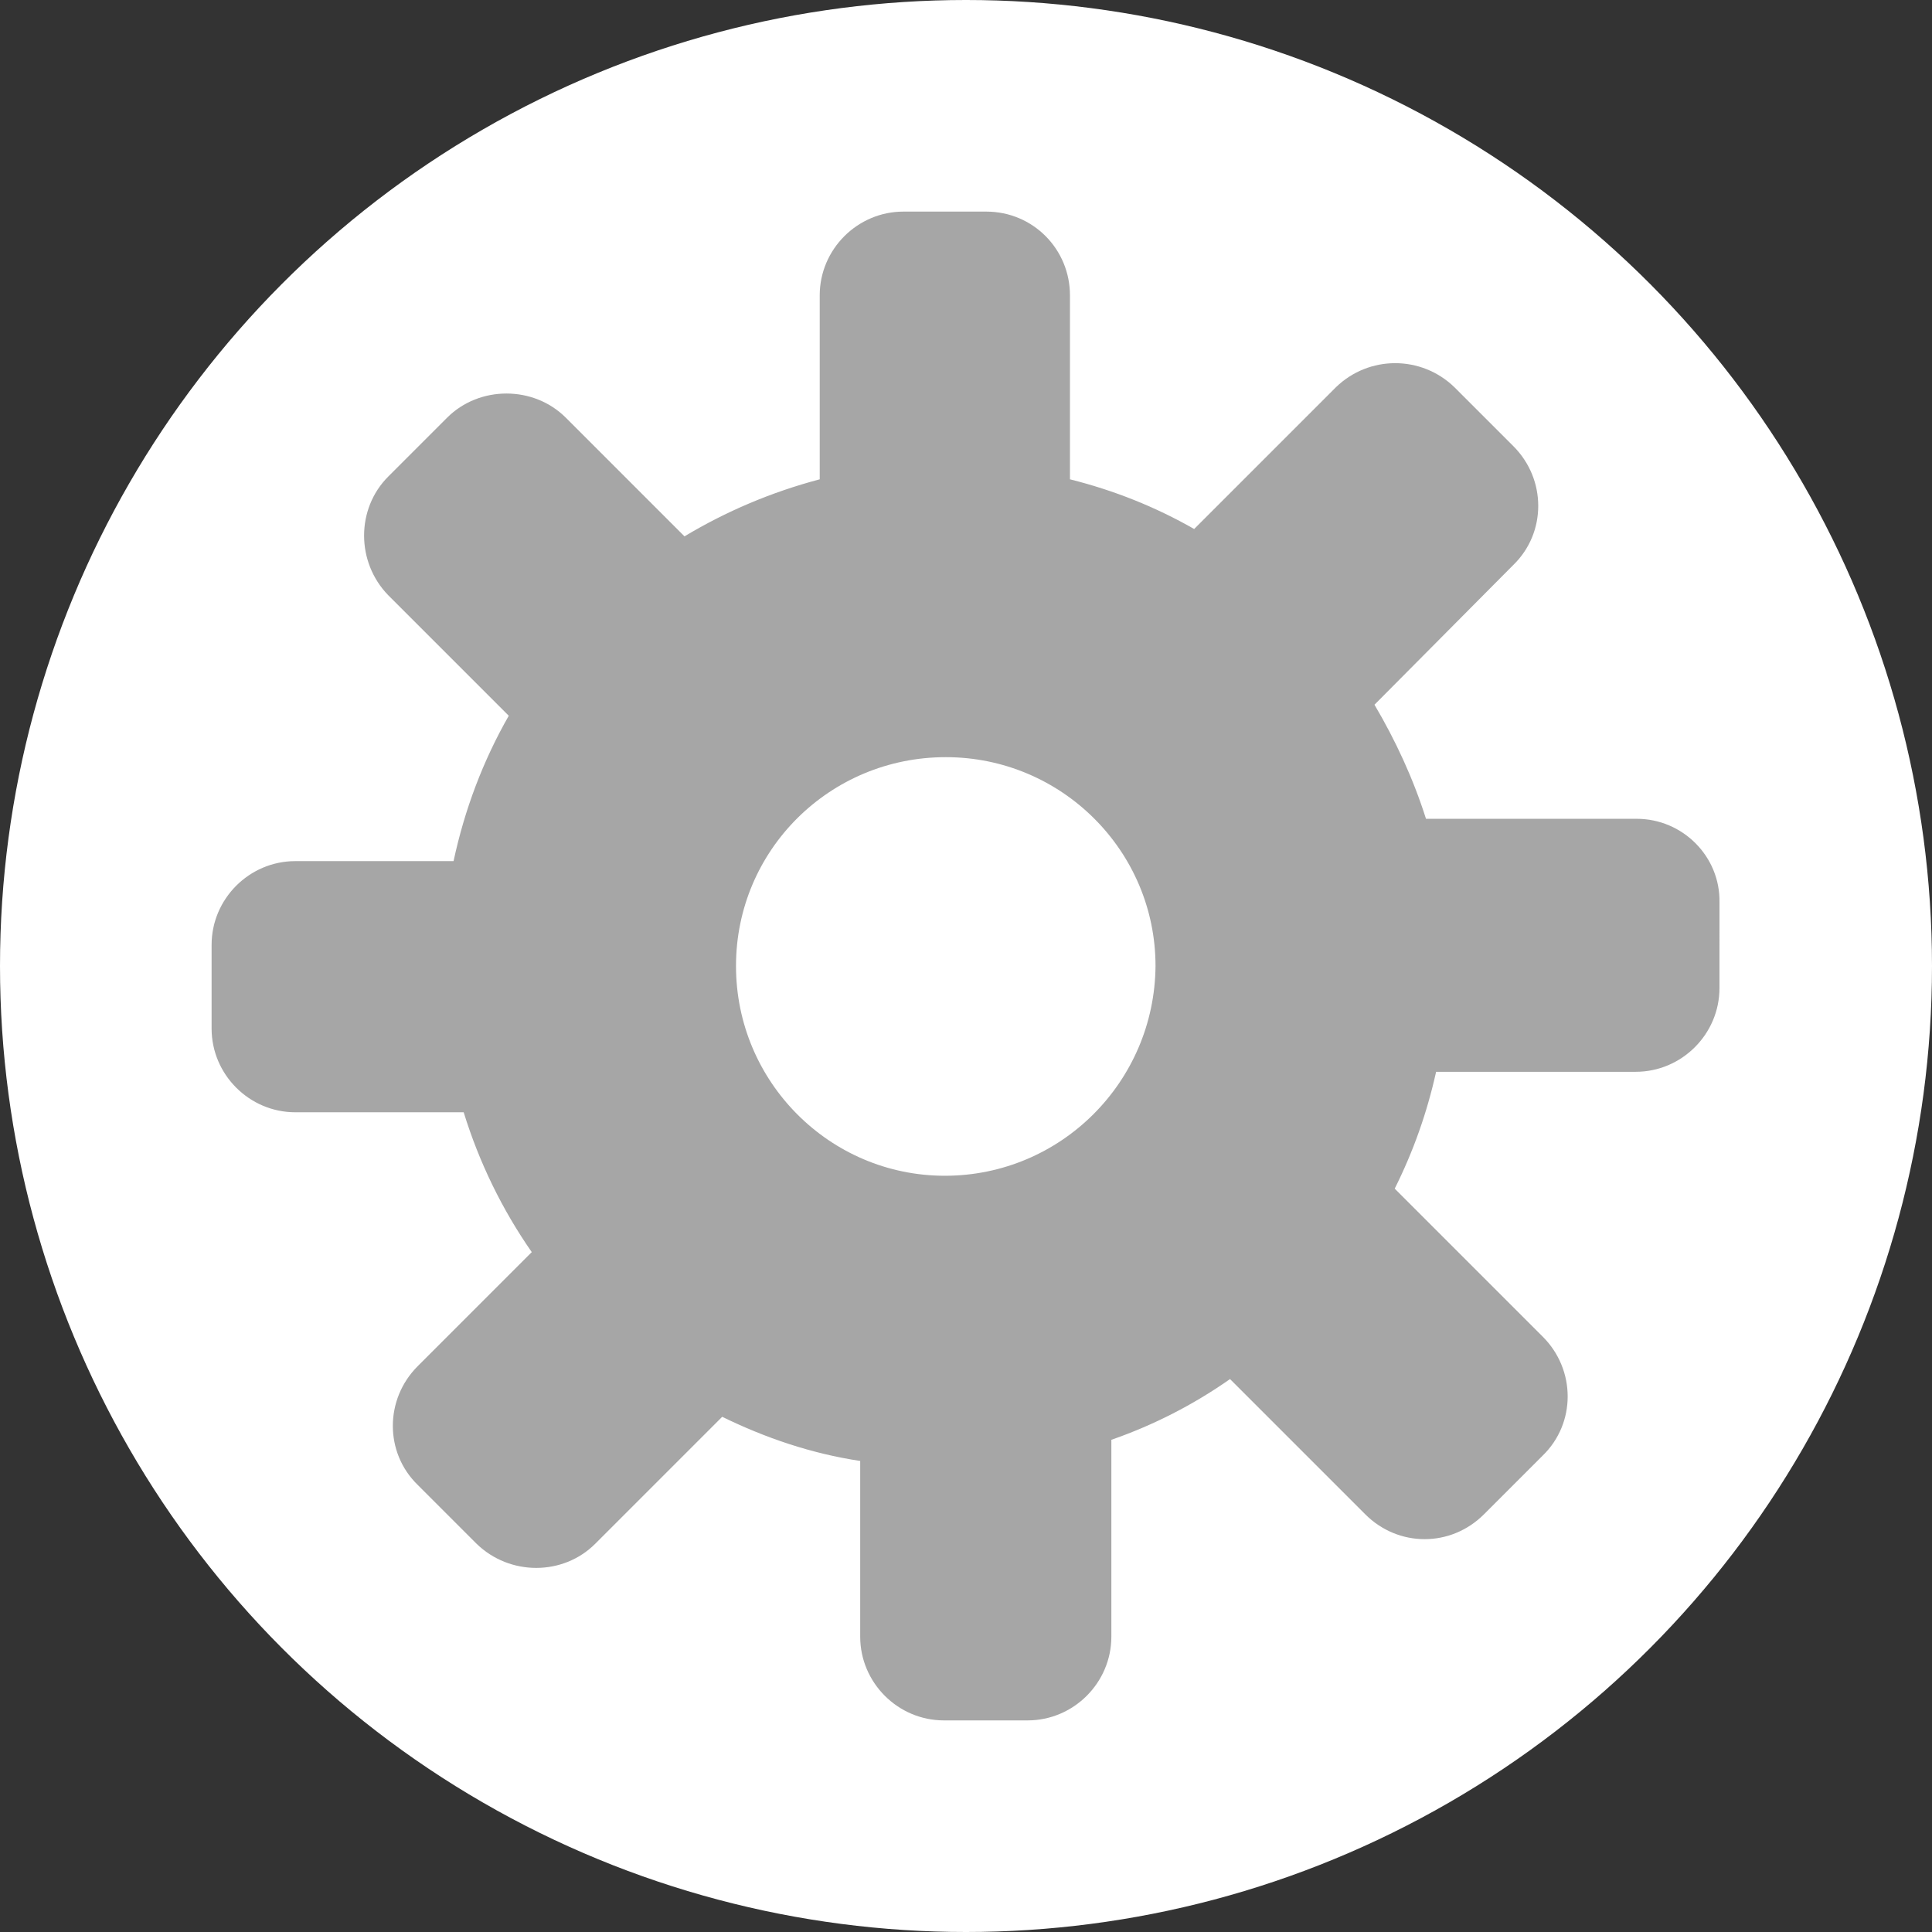<?xml version="1.0" encoding="utf-8"?>
<!DOCTYPE svg PUBLIC "-//W3C//DTD SVG 1.1//EN" "http://www.w3.org/Graphics/SVG/1.1/DTD/svg11.dtd">
<svg version="1.1" id="Calque_1" xmlns="http://www.w3.org/2000/svg" xmlns:xlink="http://www.w3.org/1999/xlink" x="0px" y="0px"
	 width="21px" height="21px" viewBox="0 0 21 21" enable-background="new 0 0 21 21" xml:space="preserve">
<rect x="0" y="0" width="21" height="21" fill="#333333" stroke="none"/>
<g>
	<circle fill="#FFFFFF" cx="10.5" cy="10.5" r="10.5"/>
</g>
<g>
	<g>
		<path fill="#A6A6A6" d="M17.79,8.9H15.5c-0.14-0.44-0.33-0.85-0.56-1.24l1.51-1.52c0.36-0.35,0.36-0.93,0-1.29l-0.64-0.64
			c-0.36-0.35-0.93-0.35-1.29,0l-1.54,1.54c-0.42-0.24-0.87-0.42-1.35-0.54v-2c0-0.5-0.4-0.91-0.91-0.91H9.82
			c-0.5,0-0.91,0.41-0.91,0.91v2C8.38,5.35,7.89,5.56,7.44,5.83L6.15,4.54c-0.35-0.35-0.94-0.35-1.29,0L4.22,5.18
			c-0.35,0.35-0.35,0.93,0,1.29l1.31,1.31C5.25,8.27,5.05,8.8,4.93,9.36H3.21c-0.5,0-0.91,0.41-0.91,0.91v0.91
			c0,0.5,0.41,0.91,0.91,0.91h1.83c0.17,0.55,0.42,1.06,0.74,1.52l-1.24,1.24c-0.36,0.36-0.36,0.94,0,1.29l0.64,0.64
			c0.36,0.35,0.94,0.35,1.29,0l1.38-1.38c0.47,0.23,0.97,0.4,1.5,0.48v1.91c0,0.5,0.41,0.91,0.91,0.91h0.91
			c0.5,0,0.91-0.41,0.91-0.91v-2.14c0.46-0.16,0.89-0.38,1.29-0.66l1.47,1.47c0.36,0.36,0.93,0.36,1.29,0l0.64-0.64
			c0.36-0.35,0.36-0.93,0-1.29l-1.61-1.61c0.2-0.4,0.35-0.82,0.45-1.27h2.17c0.5,0,0.91-0.41,0.91-0.91V9.81
			C18.7,9.31,18.29,8.9,17.79,8.9z M10.27,12.78C9.02,12.78,8,11.76,8,10.5c0-1.26,1.02-2.27,2.28-2.27c1.26,0,2.28,1.02,2.28,2.27
			C12.55,11.76,11.53,12.78,10.27,12.78z"/>
	</g>
</g>
</svg>
